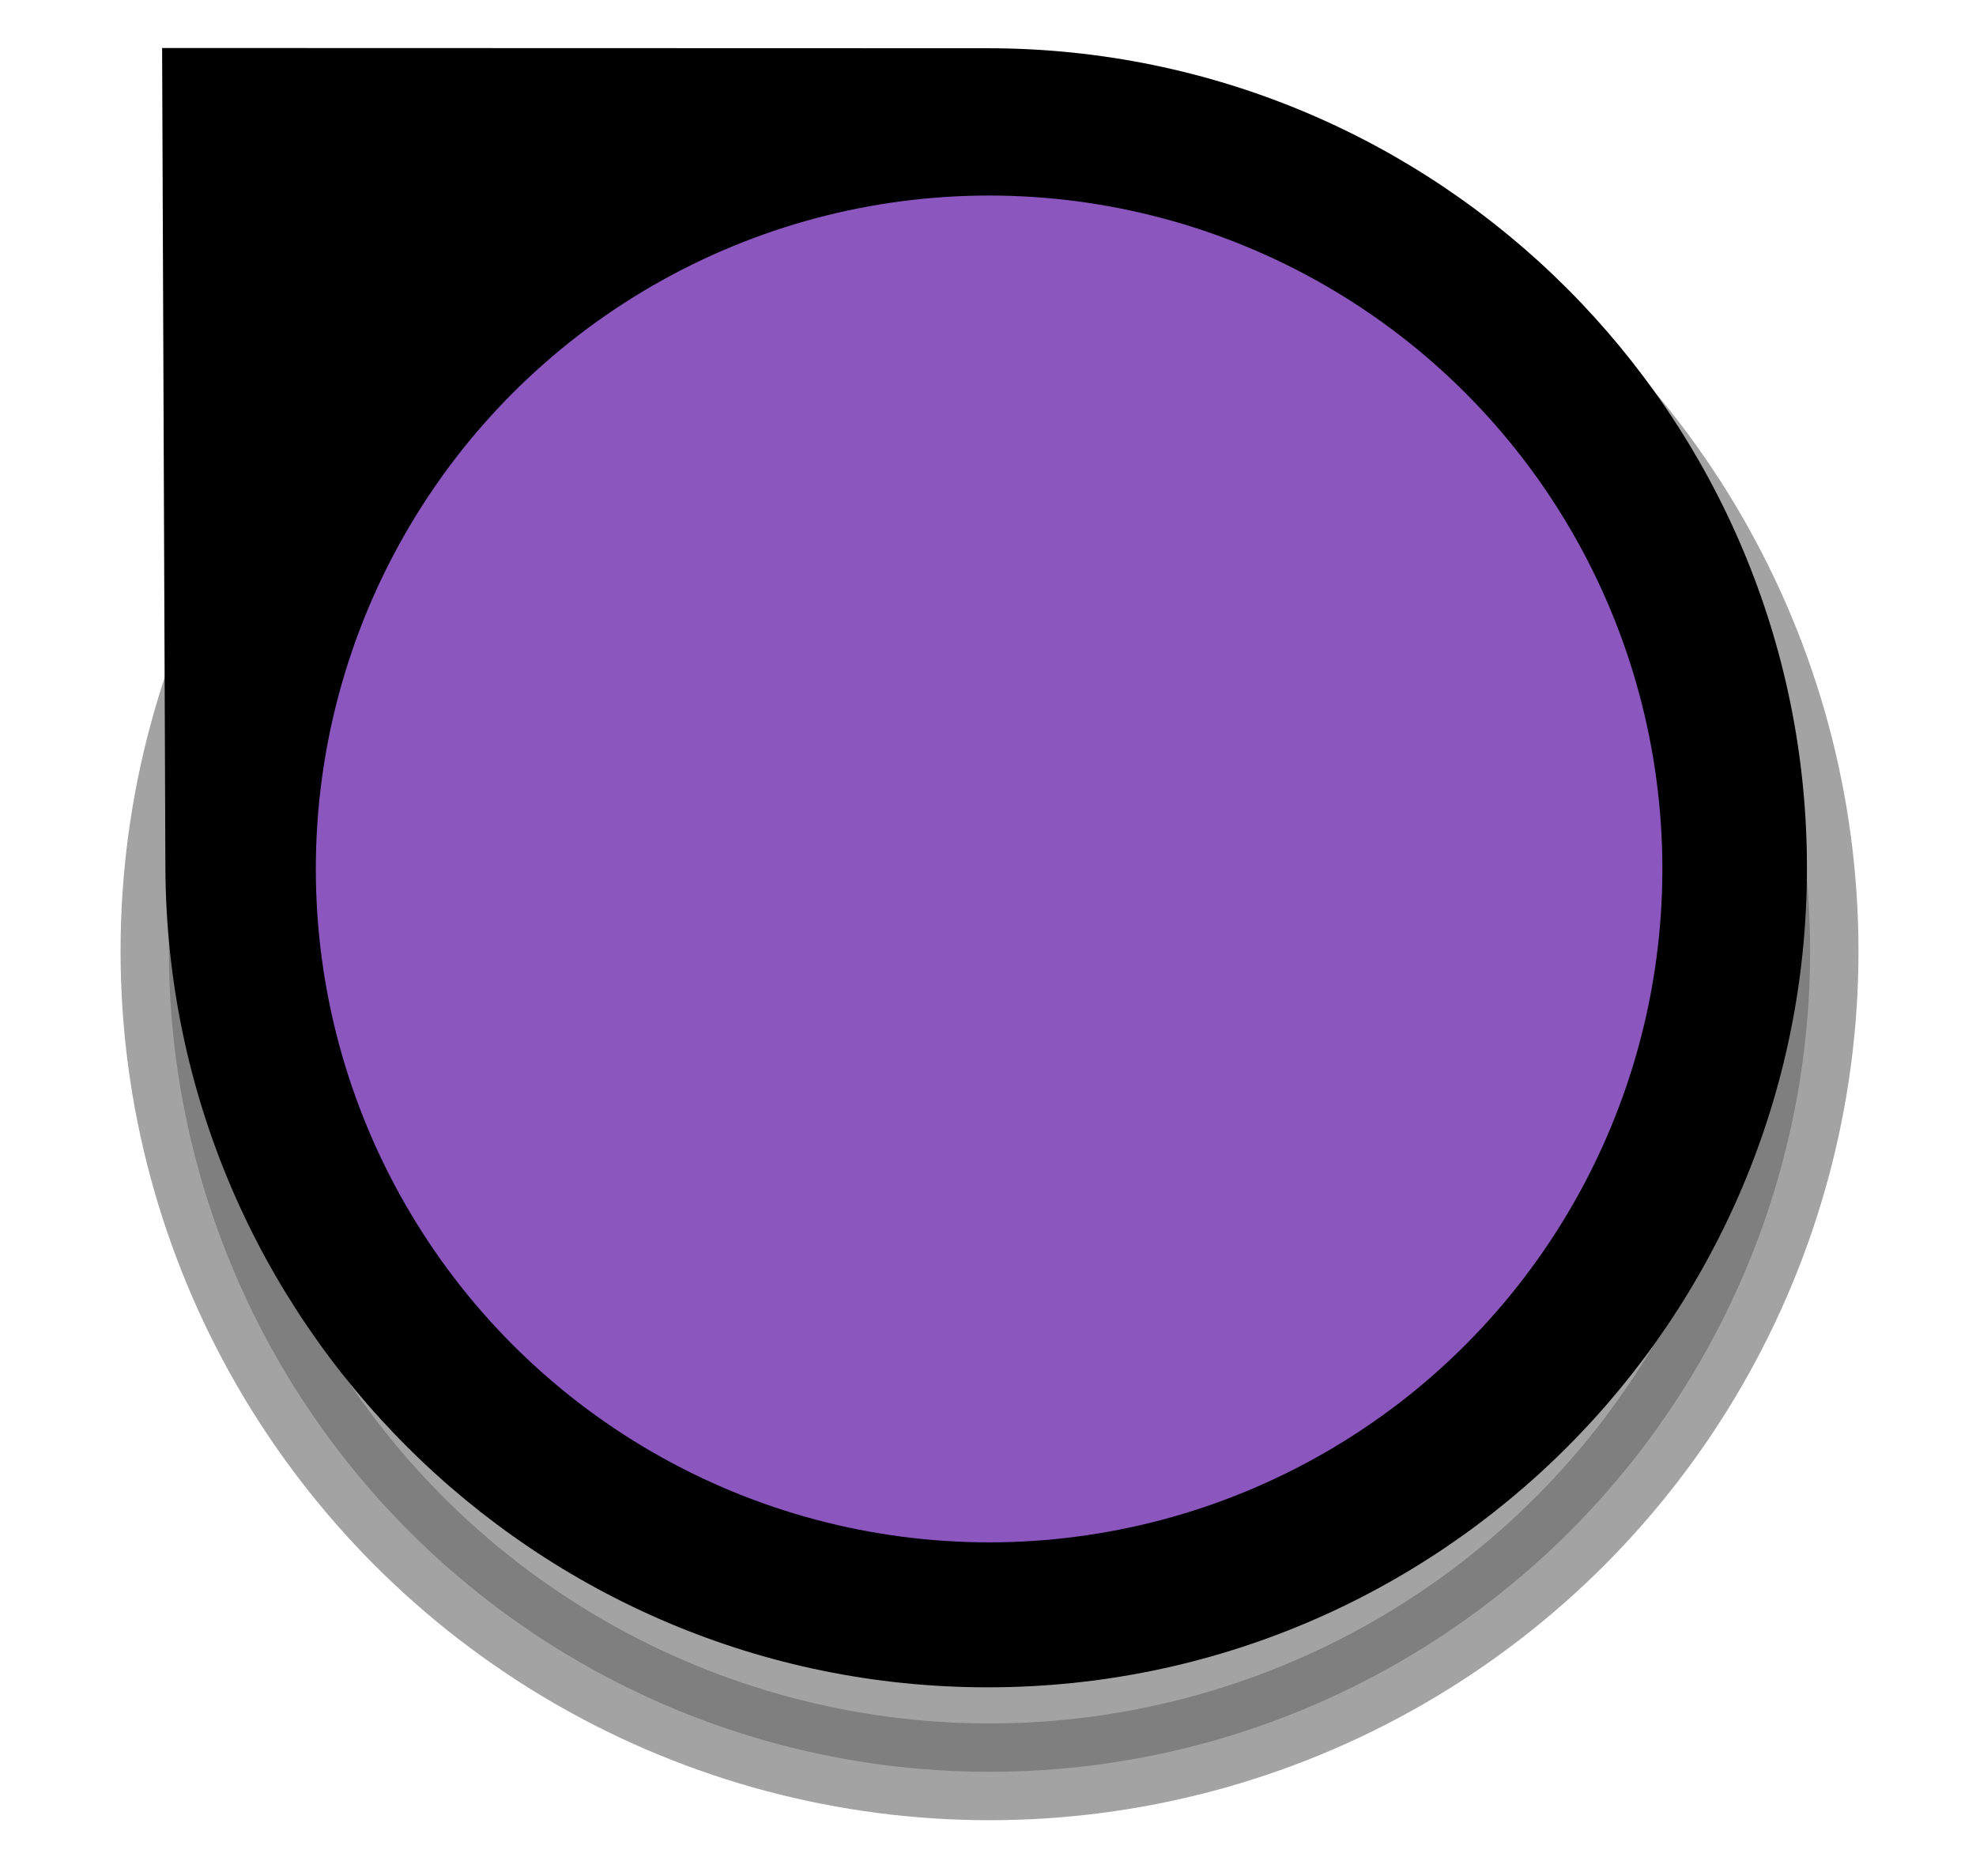 <svg xmlns="http://www.w3.org/2000/svg" xmlns:svg="http://www.w3.org/2000/svg" id="svg5595" width="20.453" height="19.417" version="1.1" viewBox="0 0 5.412 5.137"><defs id="defs5589"><filter id="filter5601" width="1.232" height="1.232" x="-.116" y="-.116" style="color-interpolation-filters:sRGB"><feGaussianBlur id="feGaussianBlur5603" stdDeviation=".611"/></filter></defs><g id="layer1" transform="translate(-103.128,-146.265)"><circle id="circle7584" cx="10.227" cy="9.826" r="8.481" transform="matrix(0.265,0,0,0.265,103.128,146.265)" style="color:#000;display:inline;overflow:visible;opacity:.6;vector-effect:none;fill:#000;fill-opacity:1;stroke:#000;stroke-width:1;stroke-linecap:butt;stroke-linejoin:miter;stroke-miterlimit:10;stroke-dasharray:none;stroke-dashoffset:0;stroke-opacity:1;marker:none;marker-start:none;marker-mid:none;marker-end:none;paint-order:normal;filter:url(#filter5601)"/><path style="color:#000;display:inline;overflow:visible;opacity:1;vector-effect:none;fill:#000;fill-opacity:1;stroke:none;stroke-width:.264;stroke-linecap:butt;stroke-linejoin:miter;stroke-miterlimit:10;stroke-dasharray:none;stroke-dashoffset:0;stroke-opacity:1;marker:none;marker-start:none;marker-mid:none;marker-end:none;paint-order:normal" id="path7523-7" d="m 108.077,148.641 c 0,1.239 -1.005,2.244 -2.244,2.244 -1.239,0 -2.247,-1.005 -2.252,-2.244 l -0.009,-2.245 2.261,6.4e-4 c 1.239,3.4e-4 2.244,1.005 2.244,2.244 z"/><circle style="color:#000;display:inline;overflow:visible;opacity:1;vector-effect:none;fill:#8c56bf;fill-opacity:1;stroke:none;stroke-width:.369;stroke-linecap:butt;stroke-linejoin:miter;stroke-miterlimit:10;stroke-dasharray:none;stroke-dashoffset:0;stroke-opacity:1;marker:none;marker-start:none;marker-mid:none;marker-end:none;paint-order:normal" id="path7482-1" cx="105.837" cy="148.644" r="1.844"/></g></svg>